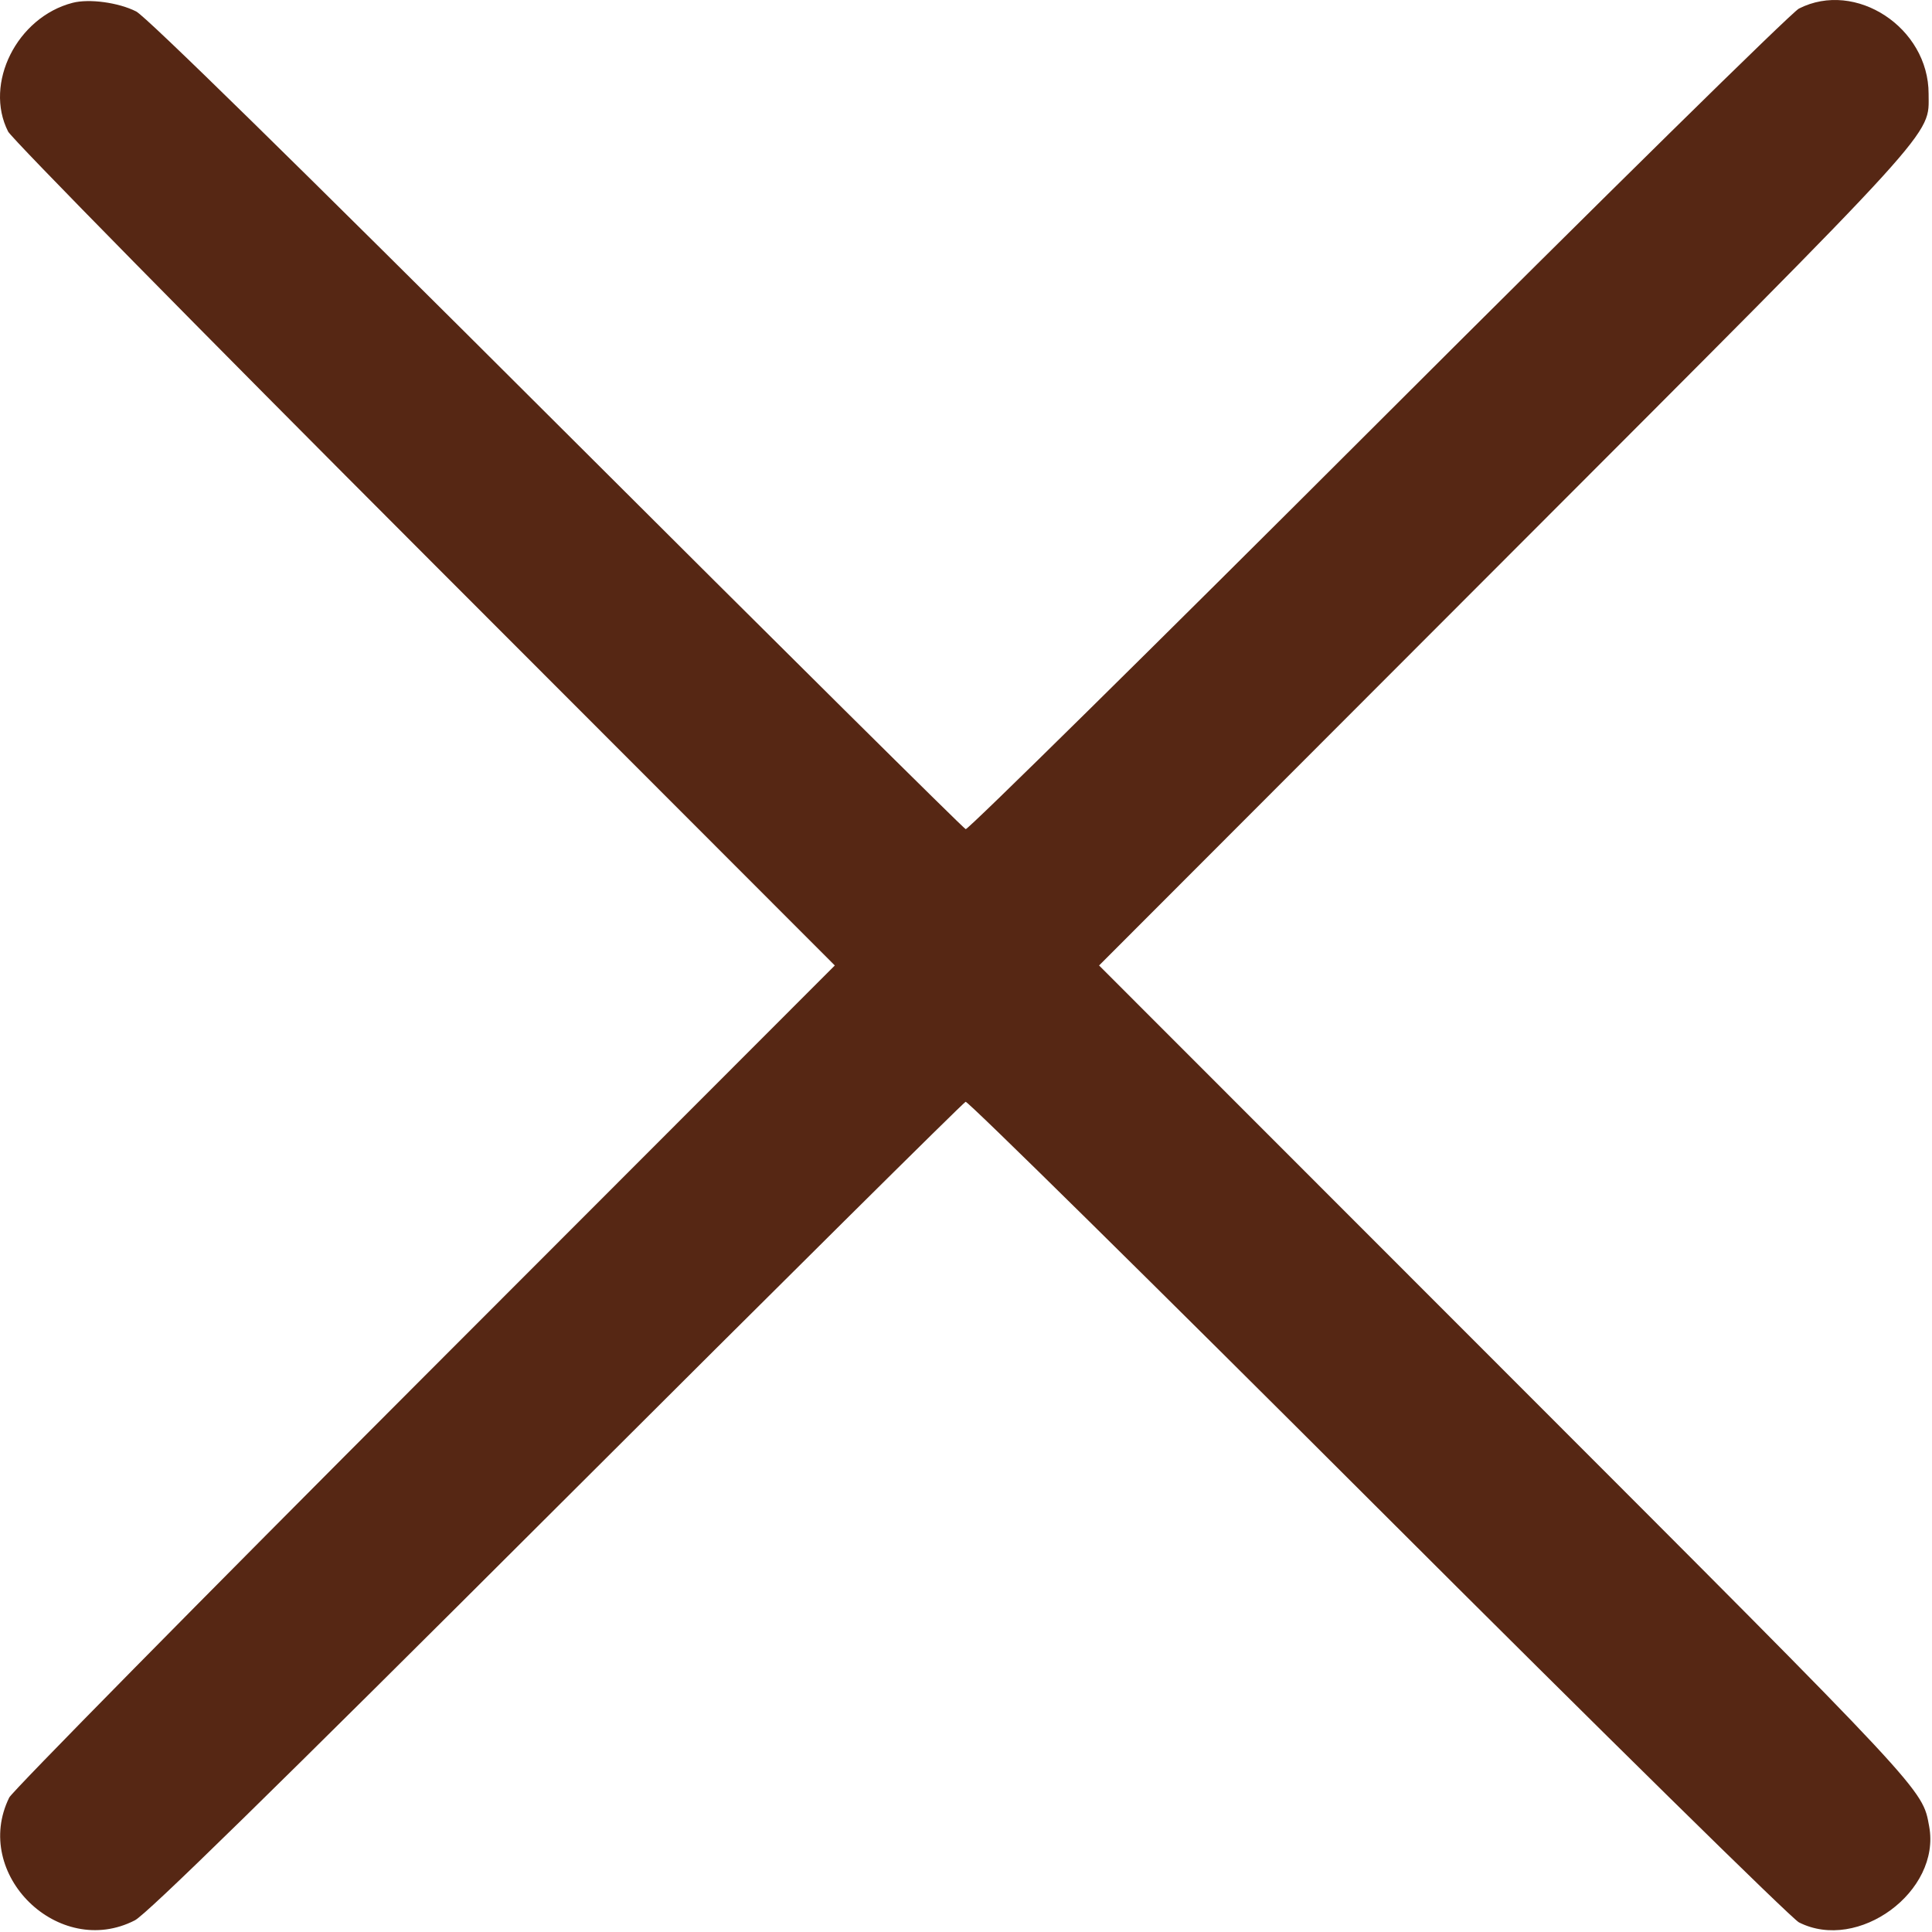 <svg width="512" height="512" viewBox="0 0 512 512" fill="none" xmlns="http://www.w3.org/2000/svg">
<path fill-rule="evenodd" clip-rule="evenodd" d="M19.236 0.747C4.496 4.568 -4.311 22.15 2.148 34.859C3.127 36.784 52.821 87.297 112.58 147.109L221.233 255.859L112.58 364.609C52.821 424.422 3.262 474.709 2.45 476.359C-7.553 496.672 15.562 519.274 35.736 508.907C38.899 507.282 72.115 474.767 147.526 399.477C206.535 340.562 255.303 292.19 255.899 291.984C256.496 291.778 305.64 340.223 365.11 399.639C424.579 459.055 474.811 508.468 476.736 509.447C492.435 517.426 514.419 501.234 511.252 484.025C509.408 474 511.108 475.824 398.956 363.609L291.267 255.859L398.899 148.109C515.338 31.544 511.094 36.205 511.1 24.859C511.108 7.329 491.781 -5.376 476.736 2.271C474.811 3.25 424.579 52.663 365.11 112.079C305.64 171.495 256.504 219.94 255.919 219.734C255.333 219.528 206.551 171.156 147.514 112.241C78.416 43.287 38.722 4.382 36.1 3.044C31.443 0.669 23.638 -0.395 19.236 0.747Z" fill="#562714"/>
</svg>
